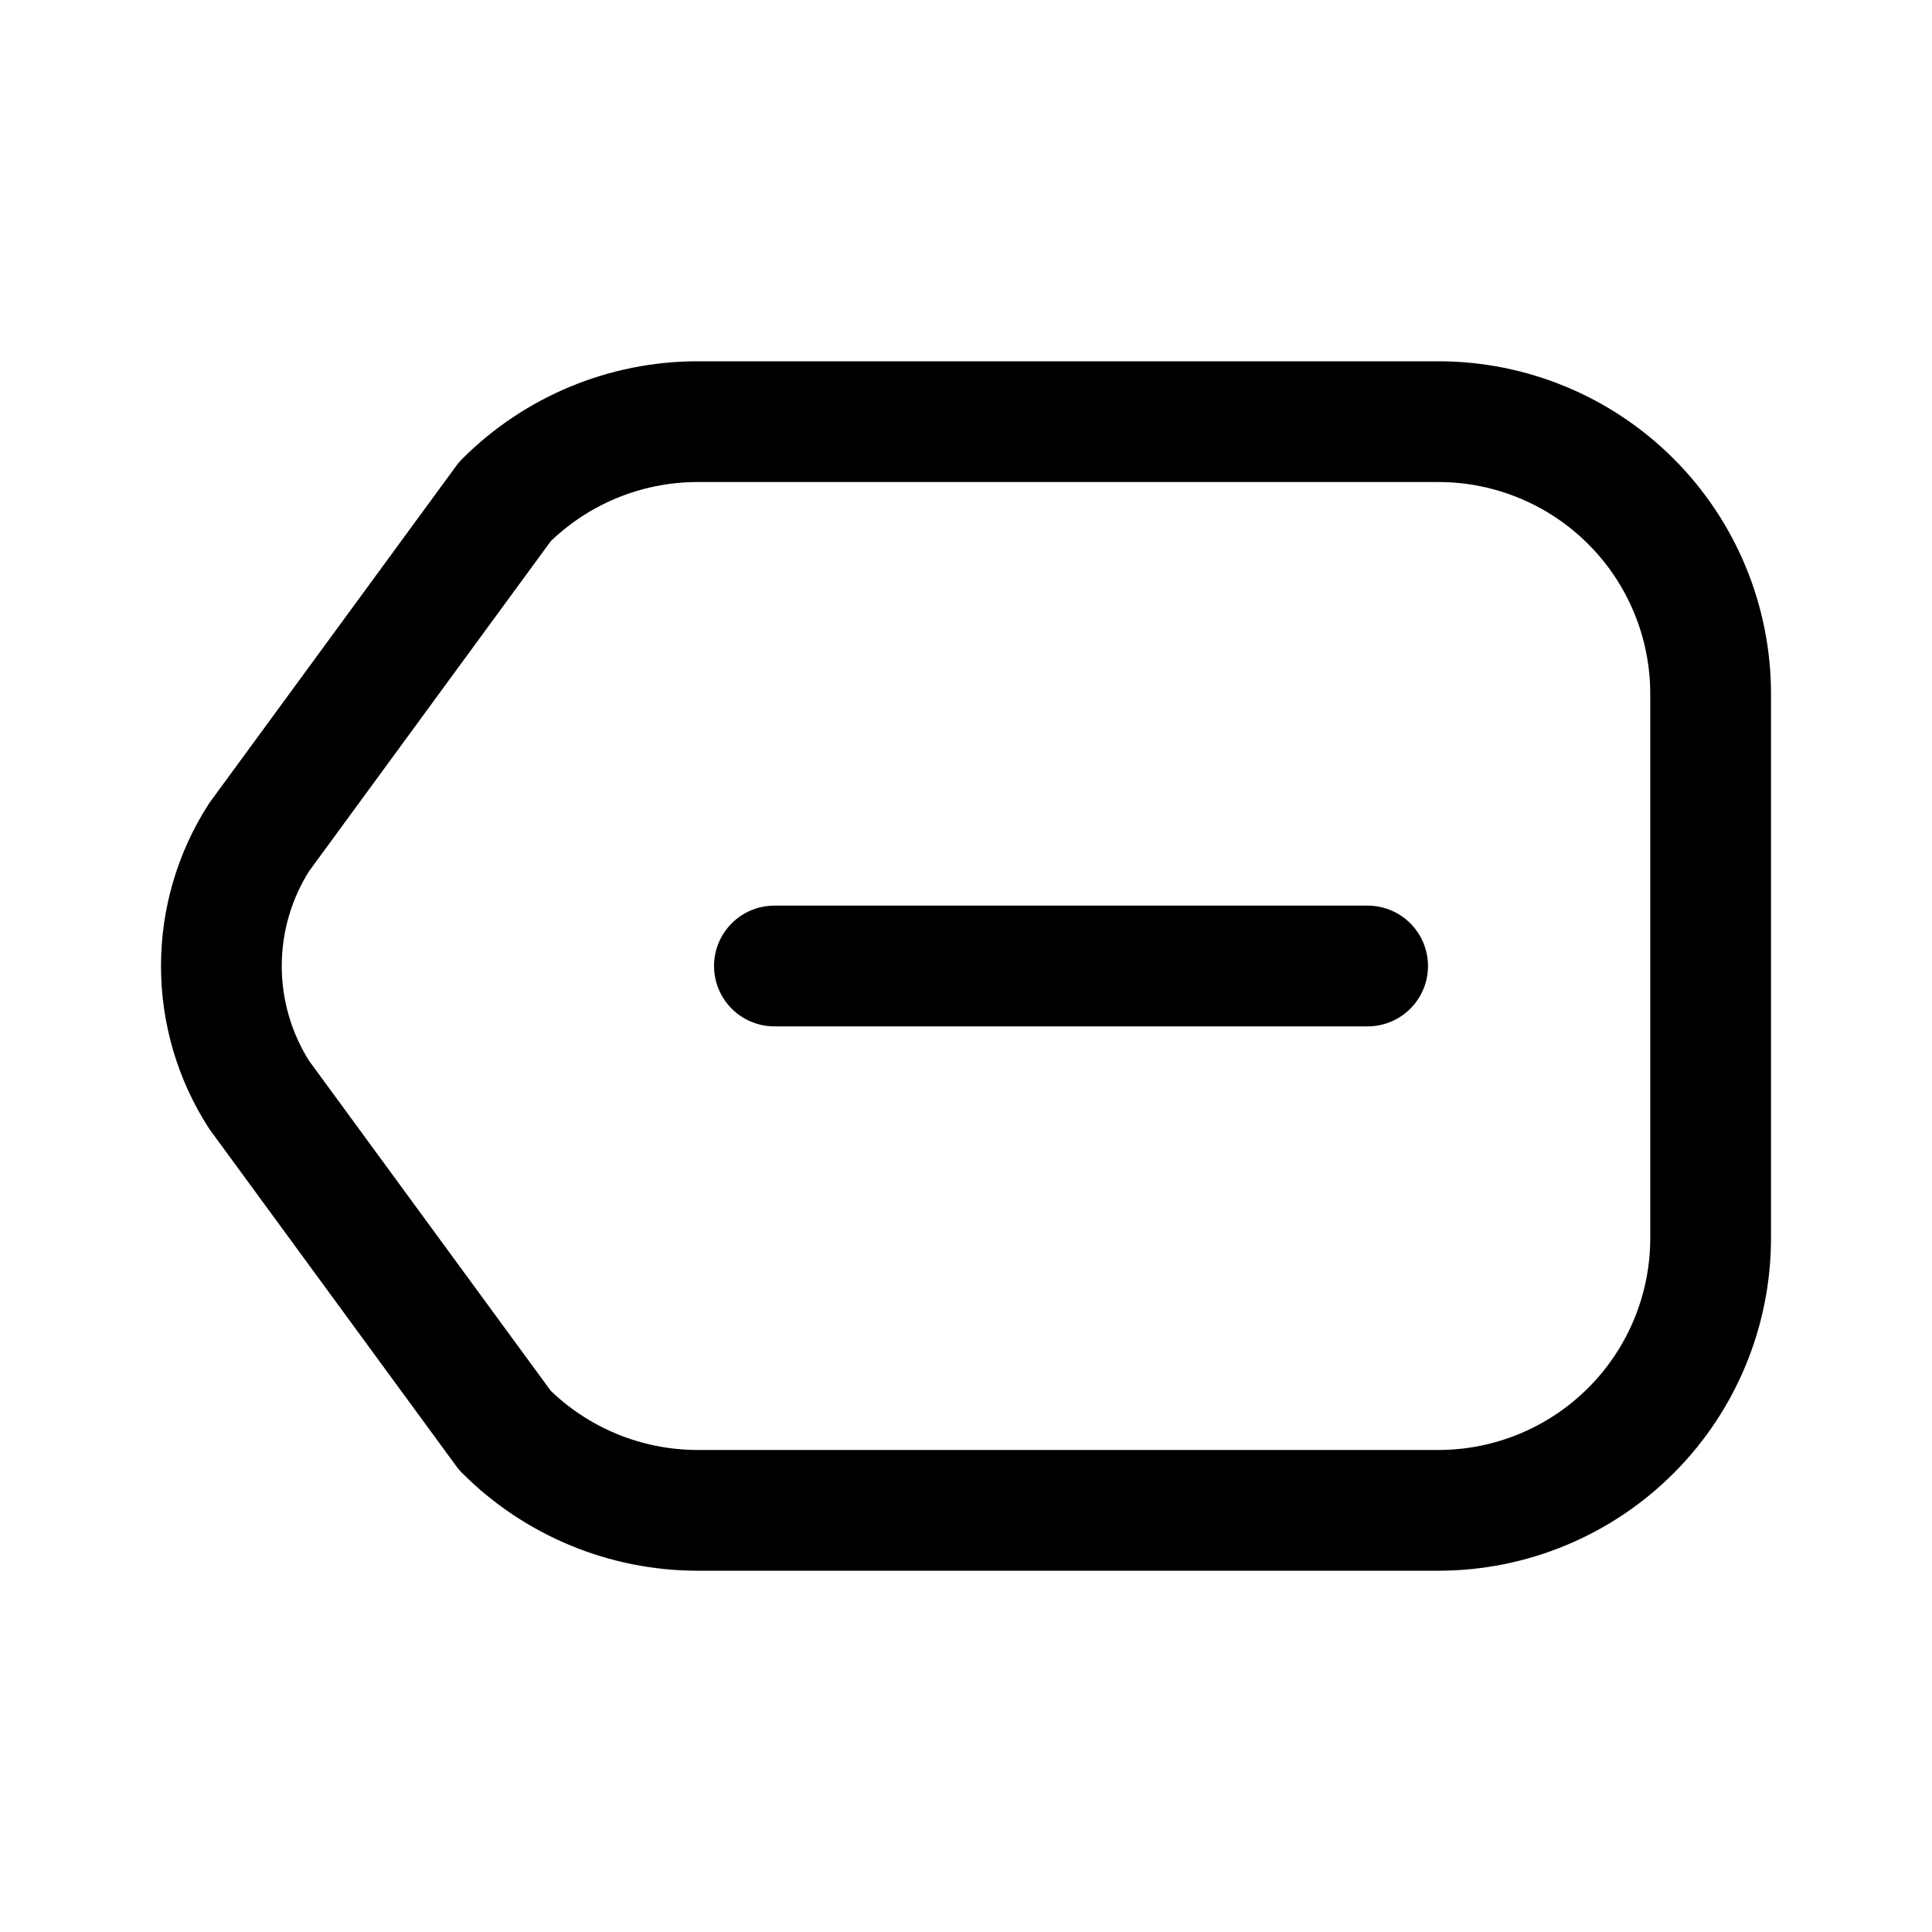 <svg viewBox="0 0 24 24" fill="none" xmlns="http://www.w3.org/2000/svg">
<path d="M9.62 12H16.989" stroke="currentColor" stroke-width="1.5" stroke-miterlimit="10" stroke-linecap="round"/>
<path d="M21.25 12V15.381C21.25 16.277 20.894 17.137 20.26 17.771C19.626 18.405 18.766 18.762 17.869 18.762H8.662C7.766 18.761 6.907 18.404 6.273 17.77L3.219 13.6C2.913 13.123 2.75 12.567 2.75 12C2.75 11.433 2.913 10.877 3.219 10.4L6.273 6.23C6.907 5.596 7.766 5.239 8.662 5.238H17.869C18.766 5.238 19.626 5.595 20.26 6.229C20.894 6.863 21.25 7.723 21.25 8.619V12Z" stroke="currentColor" stroke-width="1.5" stroke-linecap="round" stroke-linejoin="round"/>
</svg>
